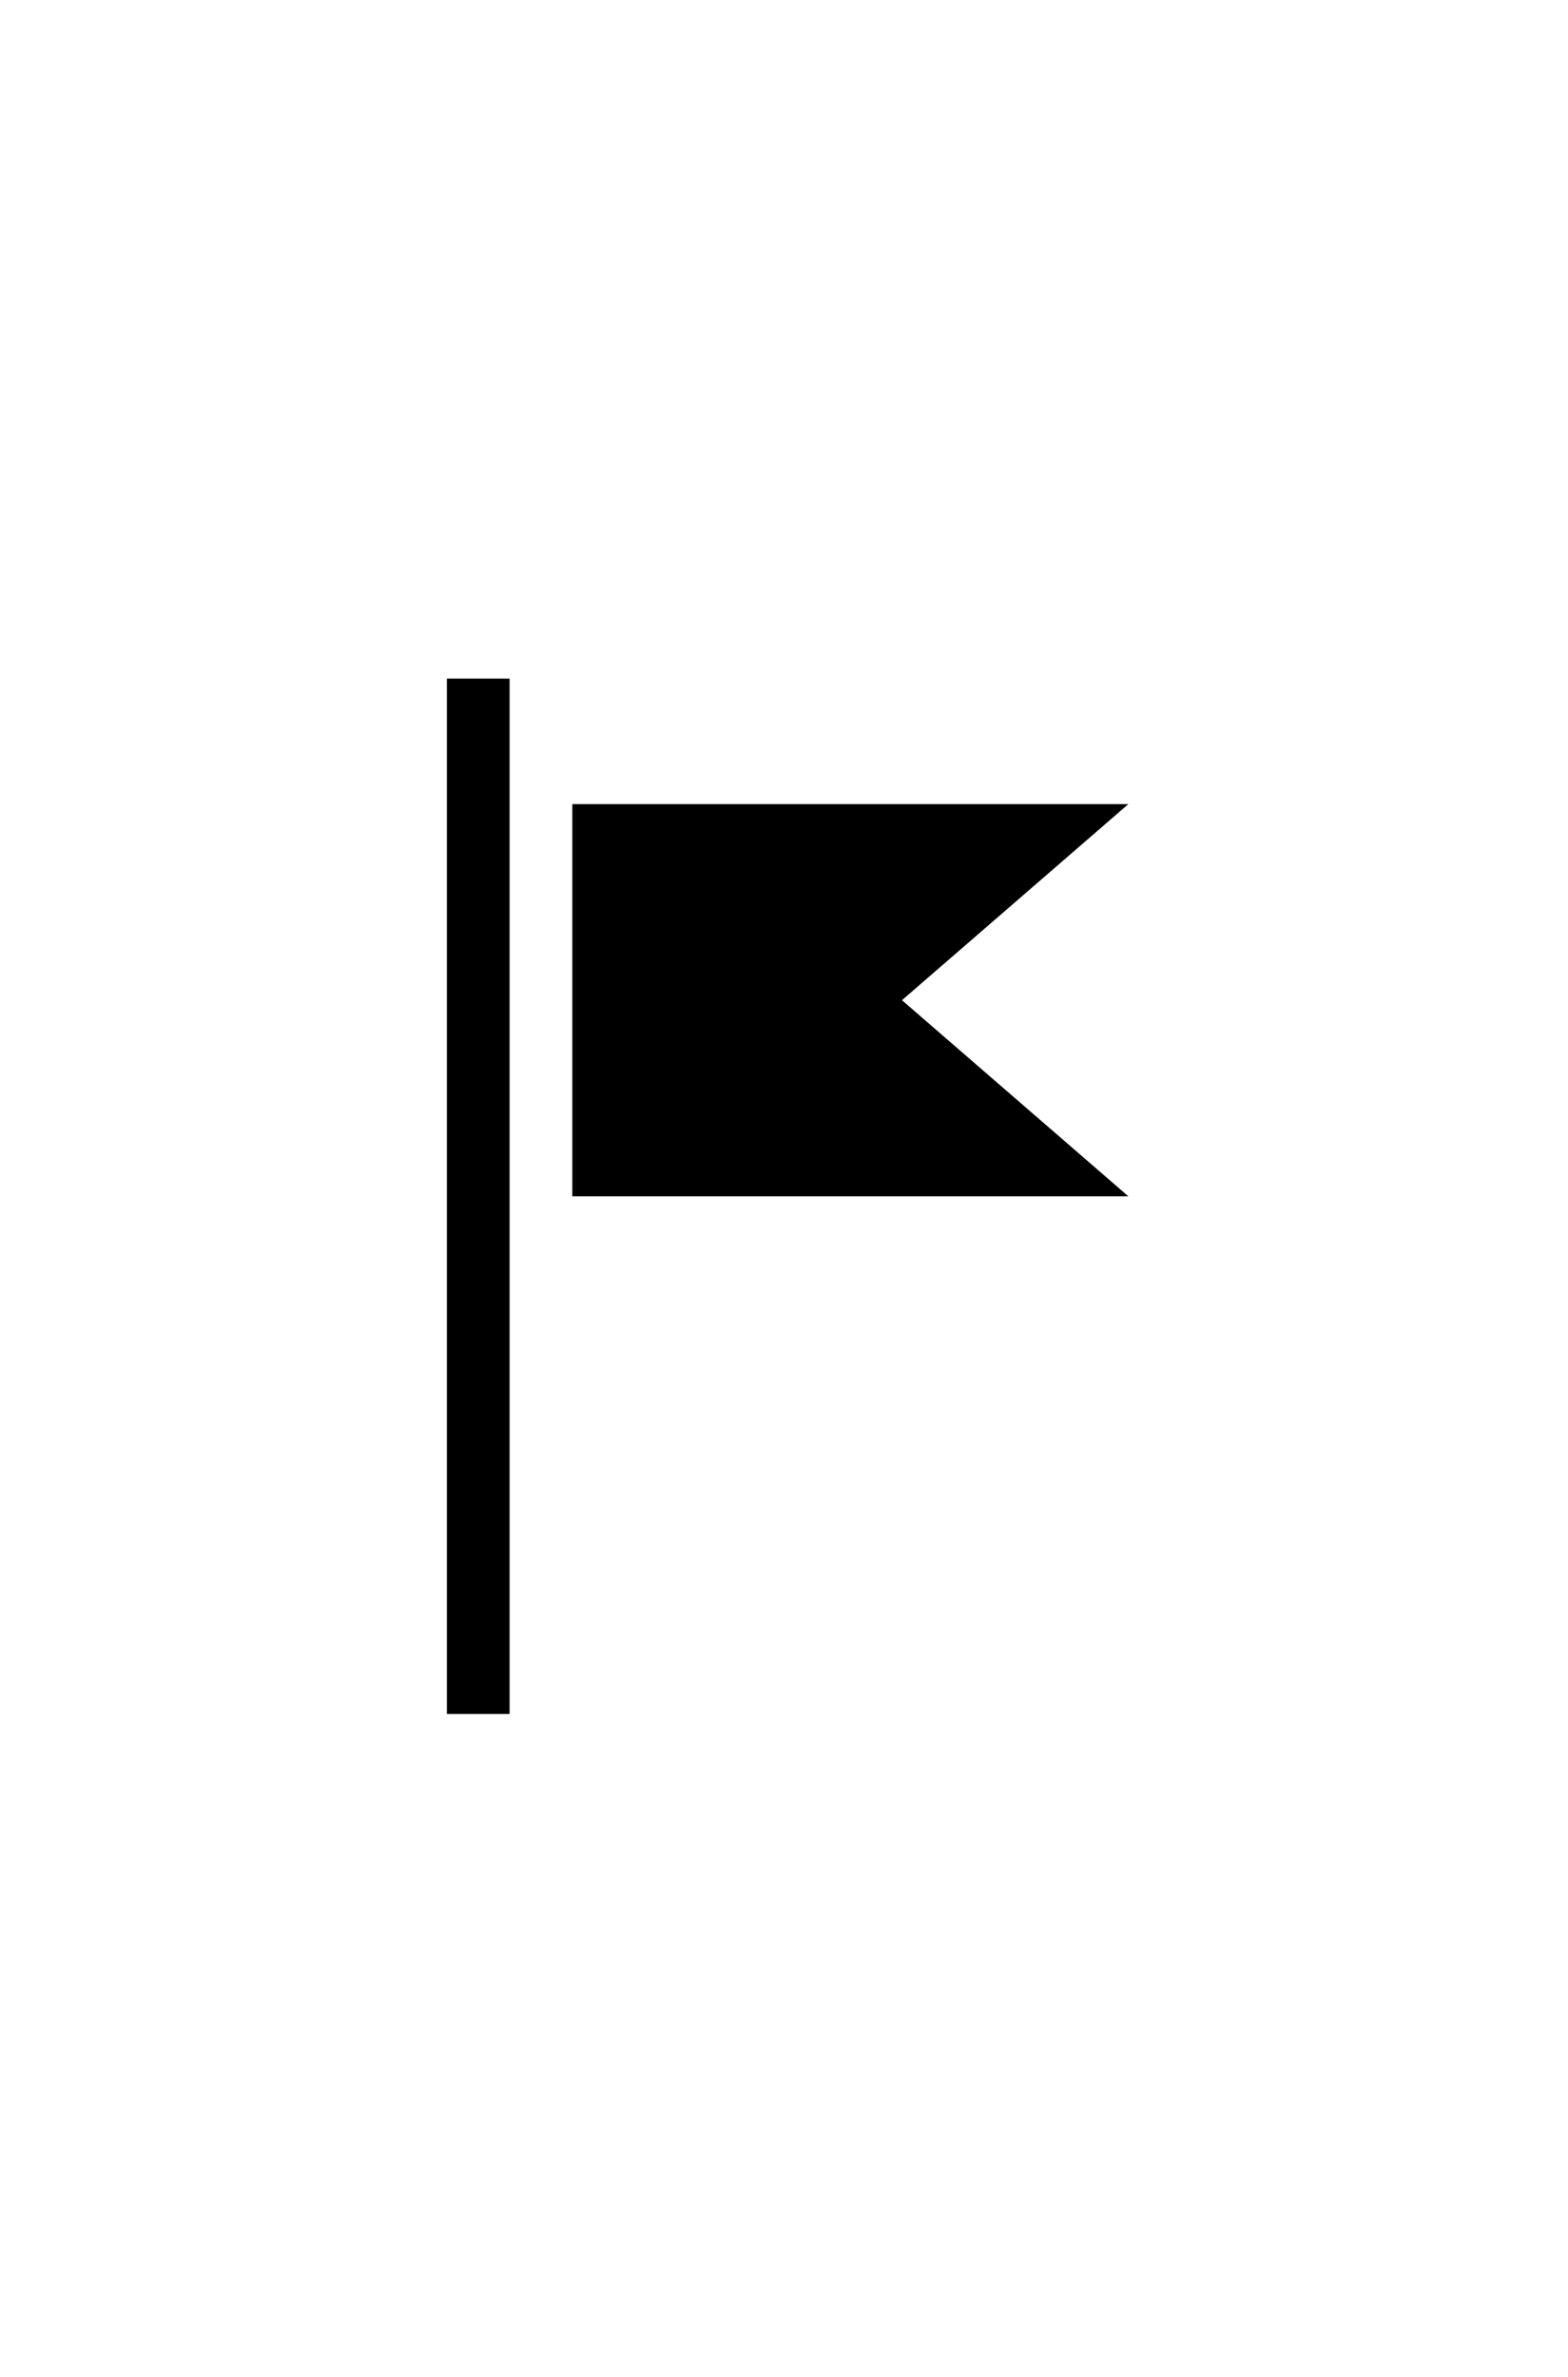 <?xml version="1.0" ?>
<svg xmlns="http://www.w3.org/2000/svg" xmlns:ev="http://www.w3.org/2001/xml-events" xmlns:xlink="http://www.w3.org/1999/xlink" baseProfile="full" enable-background="new 0 0 100 100" height="600px" version="1.1" viewBox="0 0 100 100" width="396px" x="0px" xml:space="preserve" y="0px">
	<defs/>
	<path d="M 71.961,50.5 L 36.5,50.5 L 36.5,25.5 L 71.961,25.5 L 57.523,38.0 L 71.961,50.5" points="71.961,50.5 36.5,50.5 36.5,25.5 71.961,25.5 57.523,38  "/>
	<path d="M 28.5,17.5 L 32.5,17.5 L 32.5,83.5 L 28.5,83.5 L 28.5,17.5" height="66" width="4" x="28.5" y="17.5"/>
</svg>
